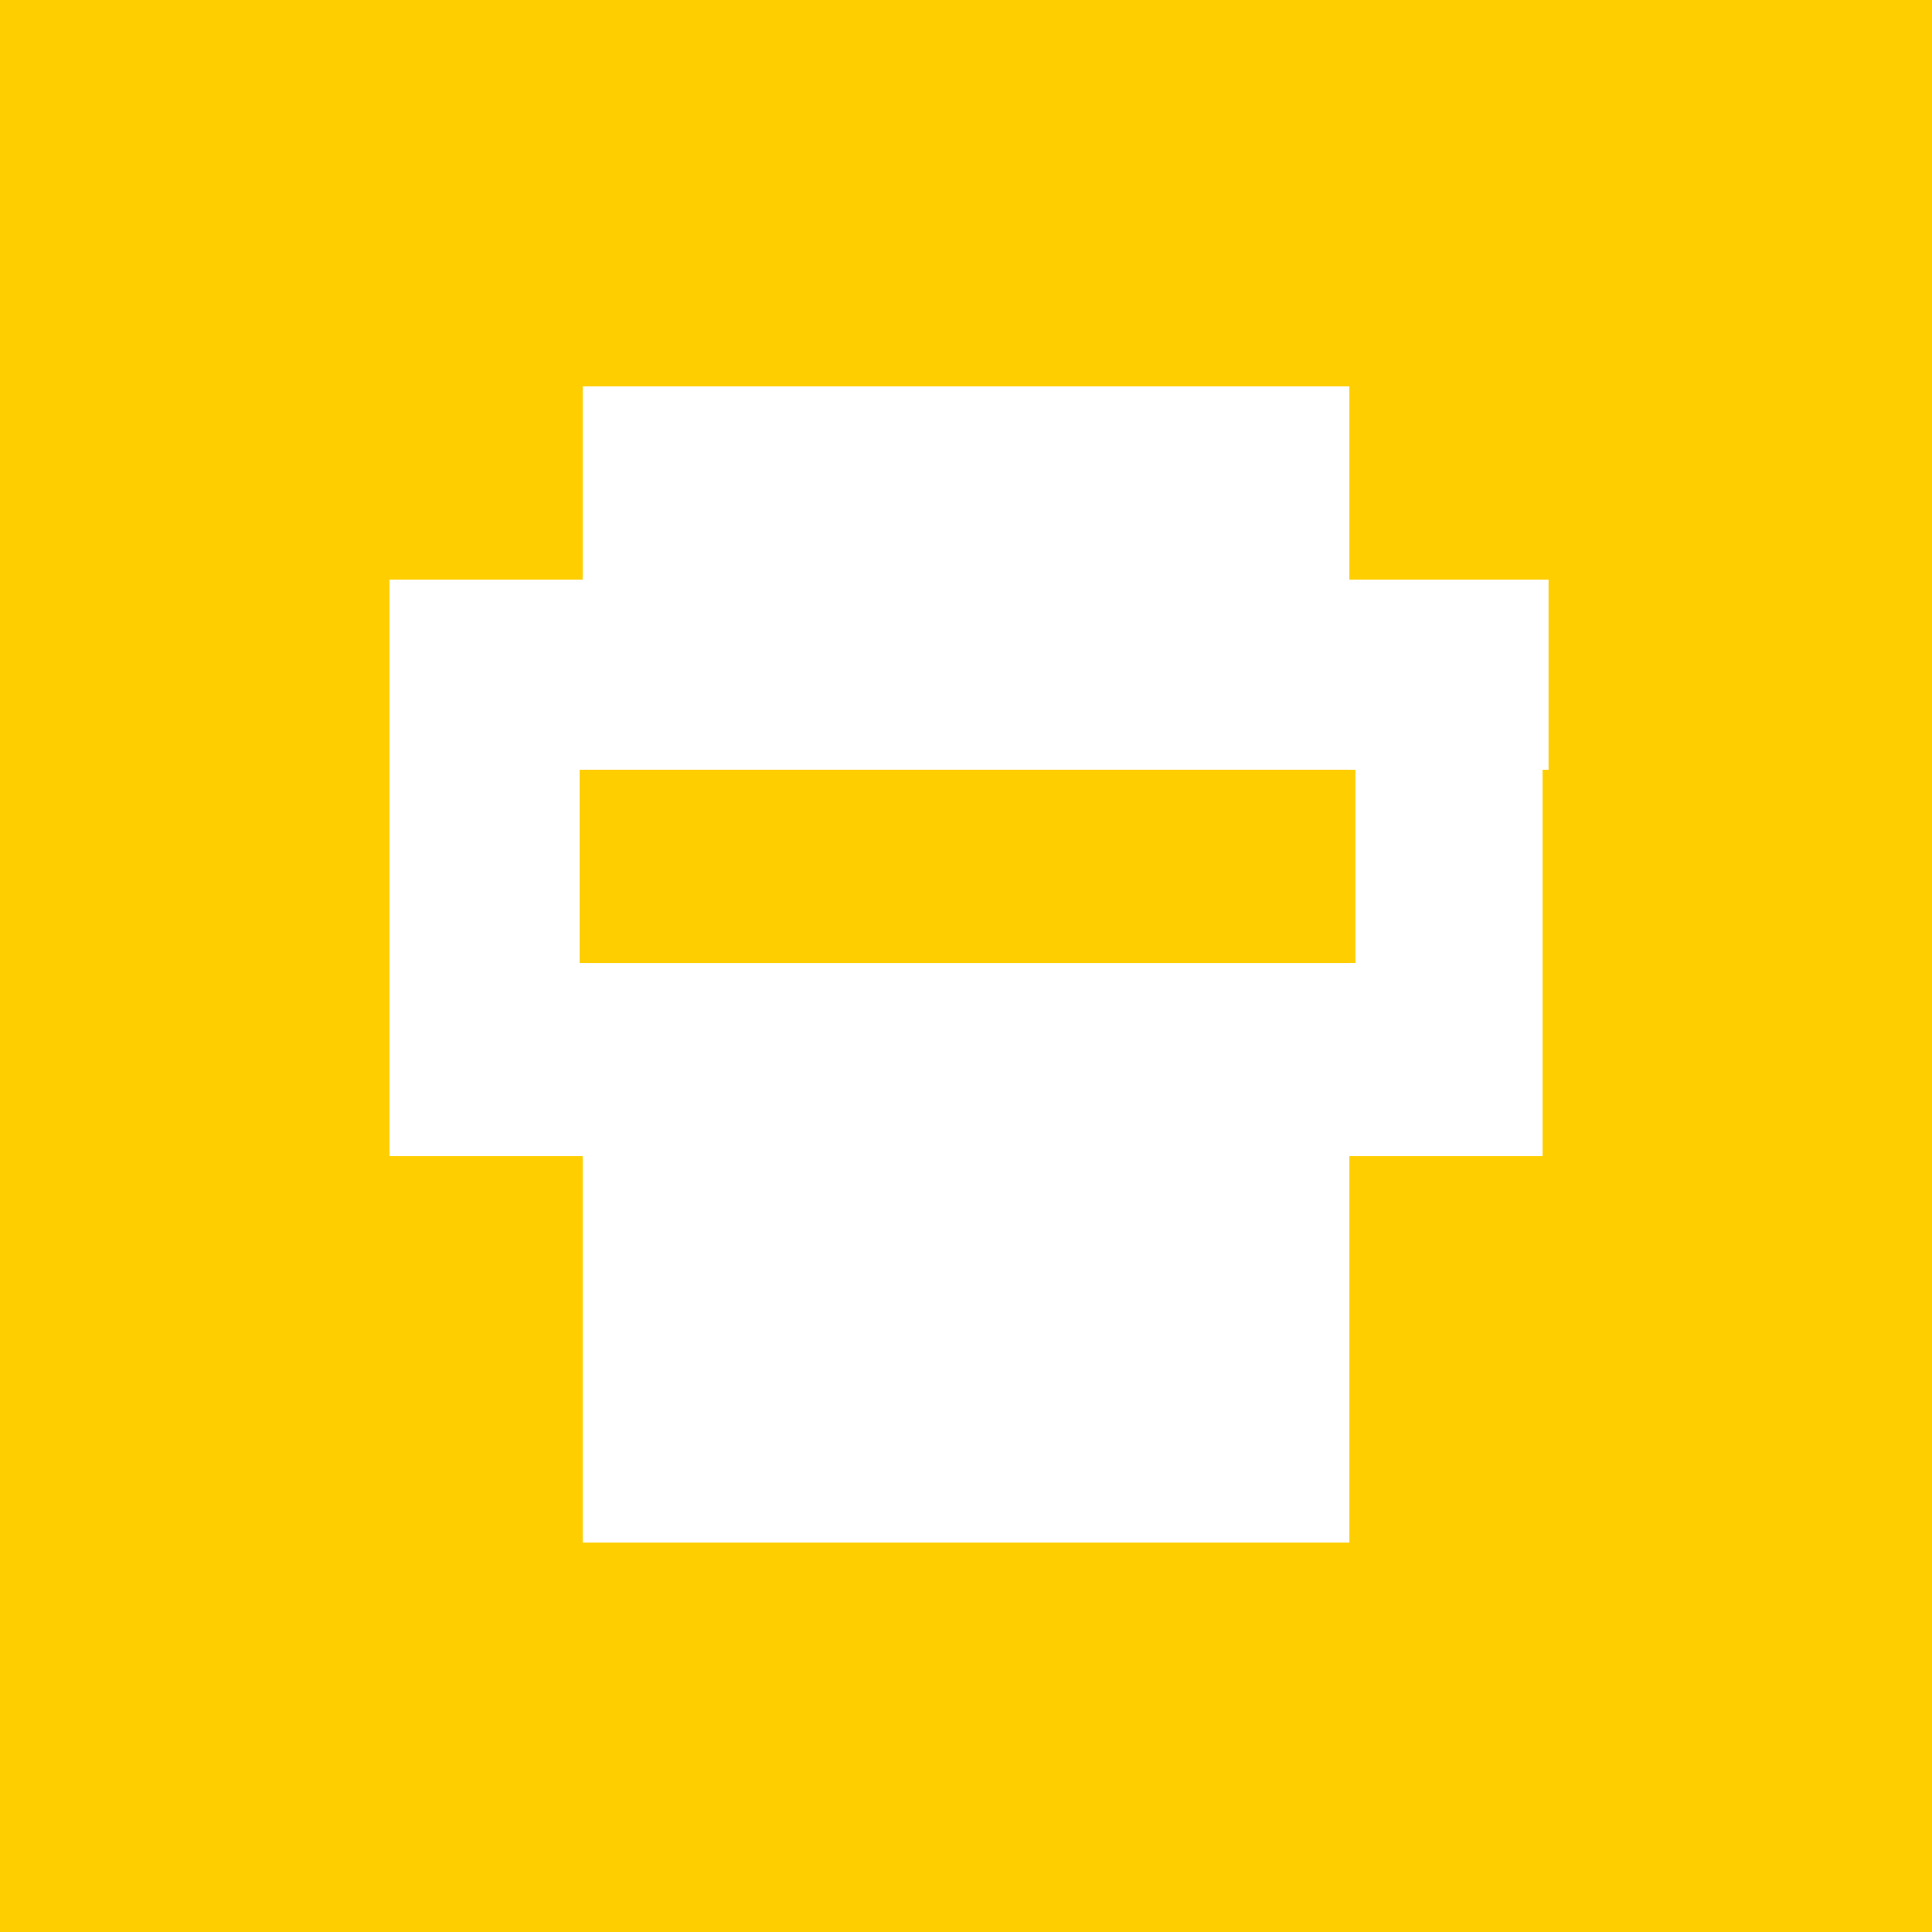 <?xml version="1.0" encoding="utf-8"?>
<!-- Generator: Adobe Illustrator 20.0.0, SVG Export Plug-In . SVG Version: 6.00 Build 0)  -->
<svg version="1.1" id="Layer_1" xmlns="http://www.w3.org/2000/svg" xmlns:xlink="http://www.w3.org/1999/xlink" x="0px" y="0px"
	 viewBox="0 0 64 64" style="enable-background:new 0 0 64 64;" xml:space="preserve">
<style type="text/css">
	.st0{fill:#FFCE00;}
	.st1{fill:#FFFFFF;}
</style>
<rect class="st0" width="64" height="64"/>
<g id="icon-security">
	<path class="st1" d="M44.7,19.2v-6.4h-6.4H32h-6.3h-6.4v6.4h-6.4v6.4V32v6.4h6.4v6.4v6.4h6.4h6.4h6.4h6.4v-6.4v-6.4h6.4V32v-6.4
		v-6.4C51.3,19.2,44.7,19.2,44.7,19.2z M44.7,31.9h-6.4H32h-6.3h-6.4v-6.4h6.4h6.4h6.4h6.4v6.4H44.7z"/>
	<g>
		<path class="st0" d="M57.3,0h-6.4h-6.4h-6.4h-6.3h-6.3h-6.4h-6.4H6.4H0v6.4v6.4v6.4v6.4V32v6.4v6.4v6.4v6.4V64h6.4h6.4h6.4h6.4H32
			h6.4h6.4h6.4h6.4H64v-6.4v-6.4v-6.4v-6.4V32v-6.4v-6.4v-6.4V6.4V0H57.3L57.3,0z M51.1,25.5v6.4v6.4h-6.4v6.4v6.4h-6.4H32h-6.3
			h-6.4v-6.4v-6.4h-6.4v-6.4v-6.4v-6.4h6.4v-6.4h6.4h6.4h6.4h6.4v6.4h6.4v6.4C51.3,25.5,51.1,25.5,51.1,25.5z"/>
		<polygon class="st0" points="32,25.5 25.6,25.5 19.2,25.5 19.2,31.9 25.6,31.9 32,31.9 38.4,31.9 44.7,31.9 44.7,25.5 38.4,25.5 
					"/>
	</g>
</g>
</svg>
